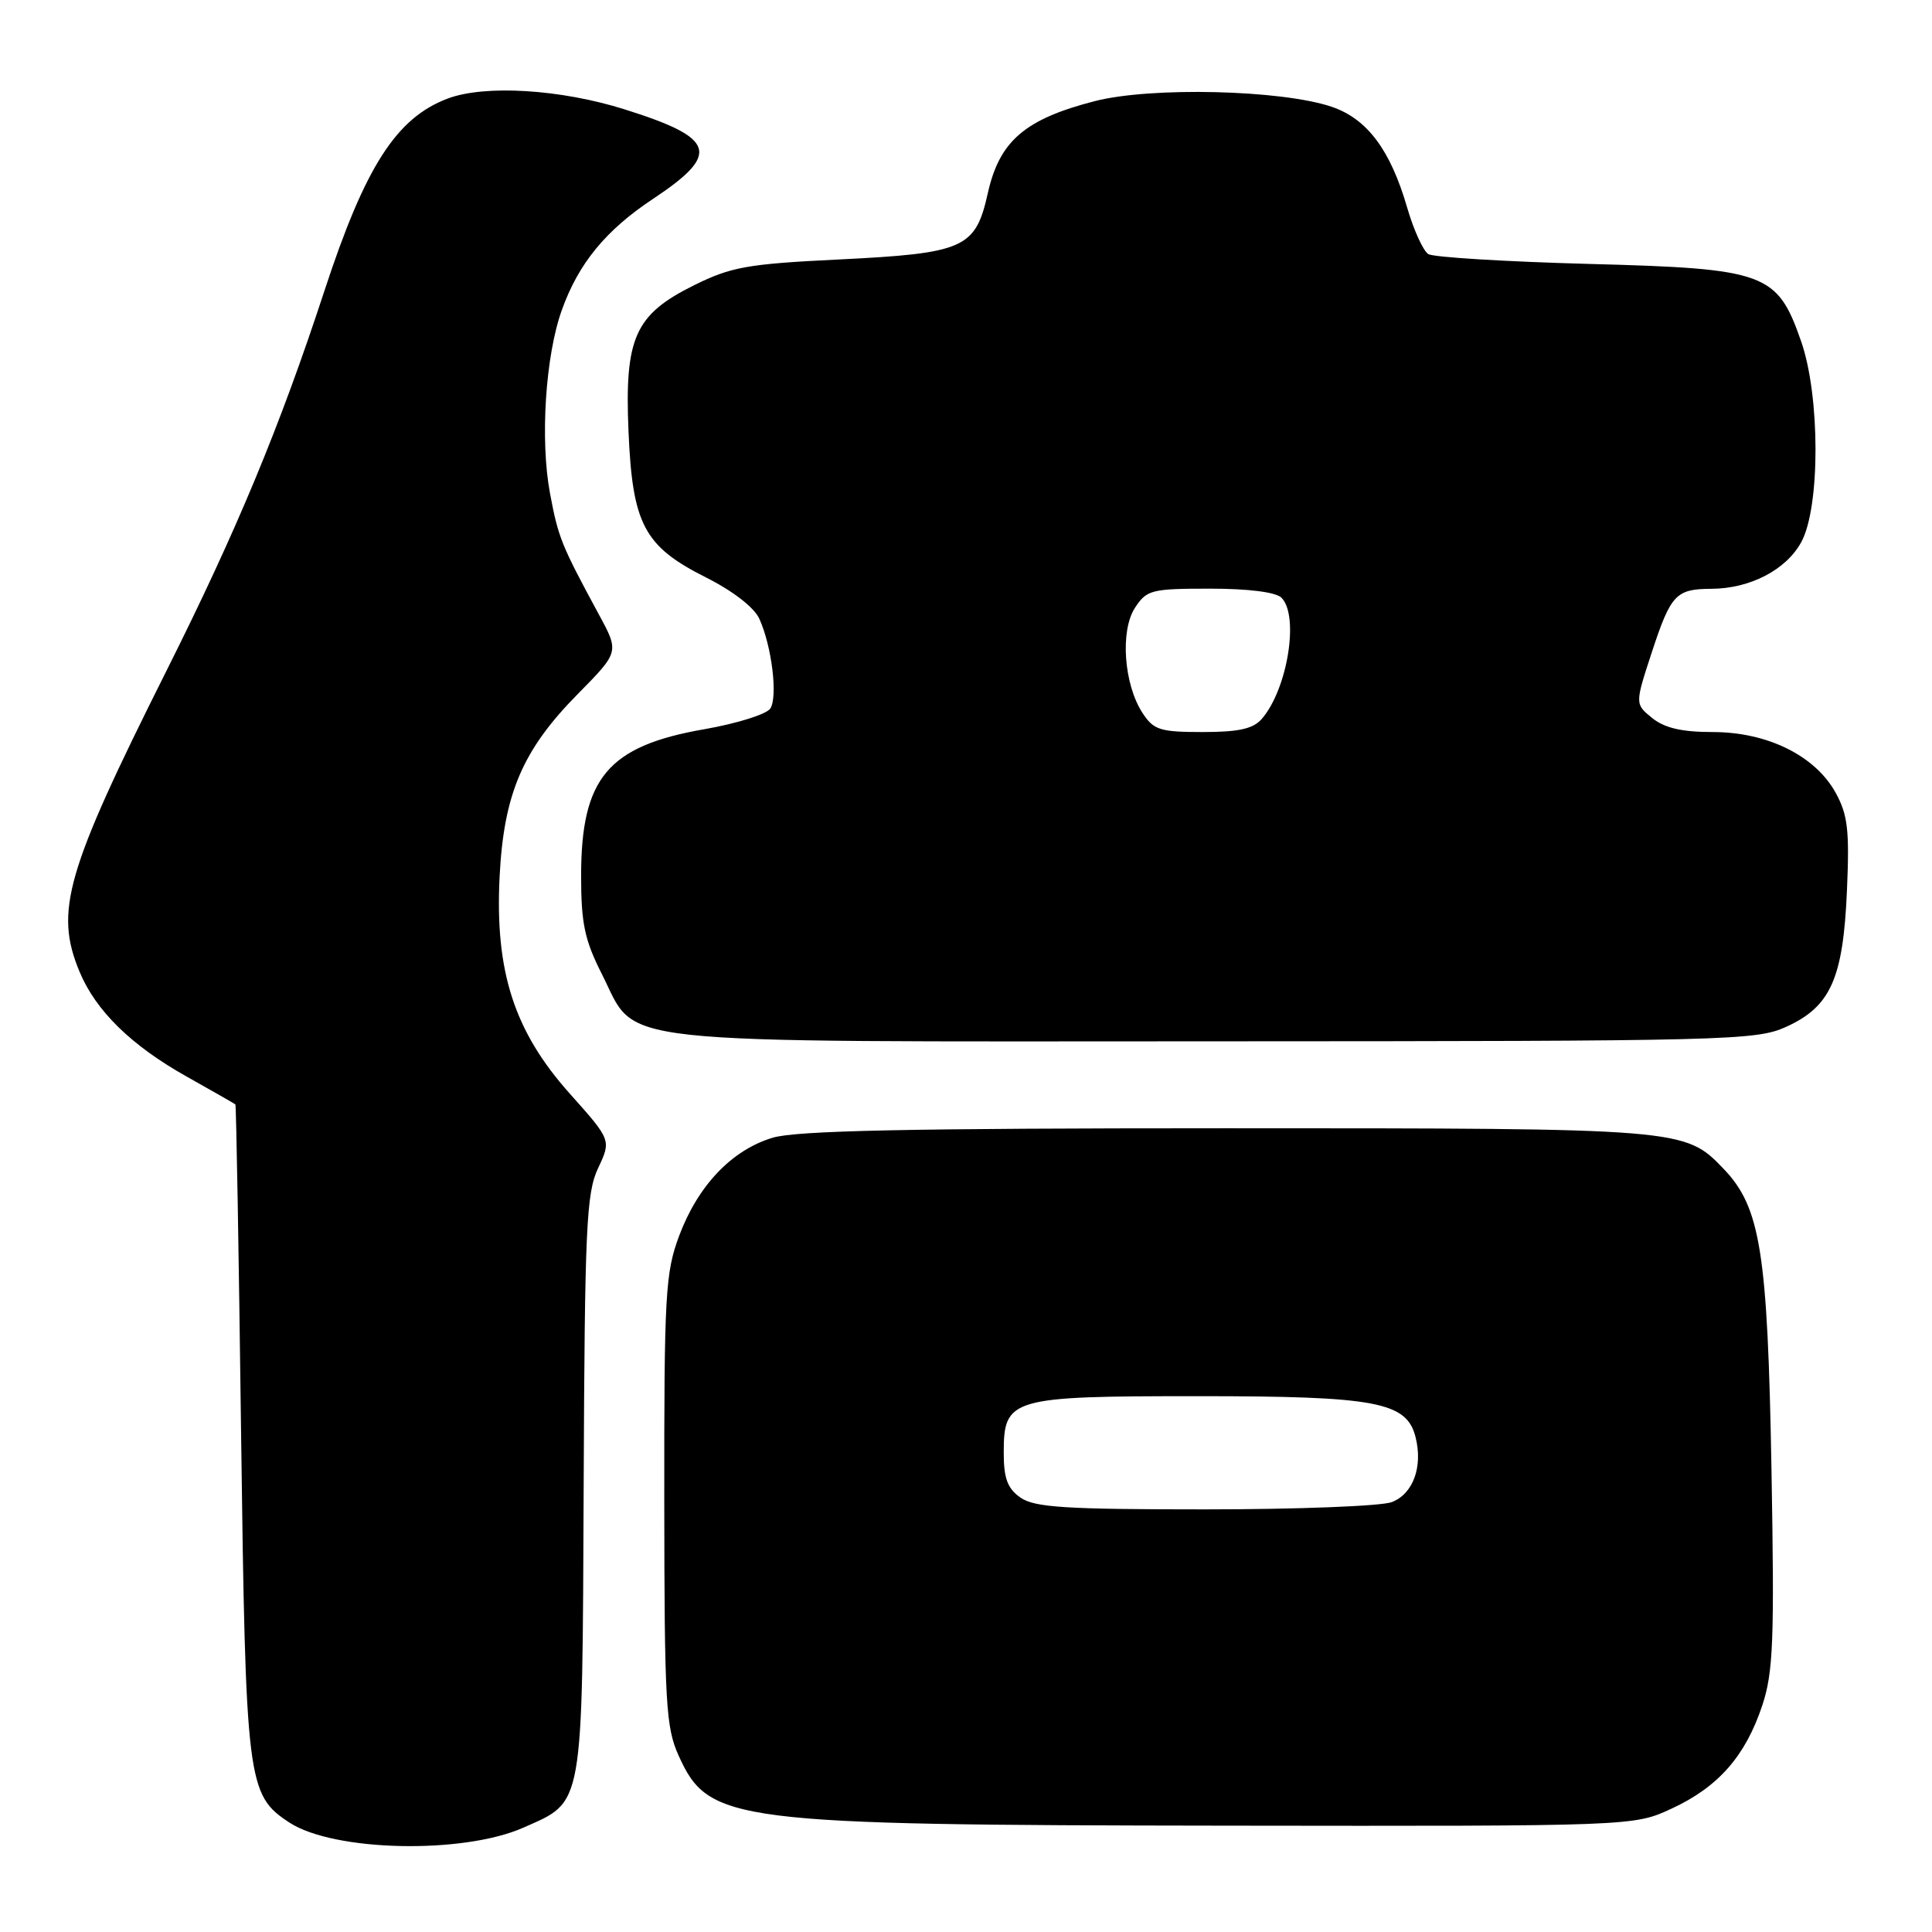 <?xml version="1.0" encoding="UTF-8" standalone="no"?>
<!DOCTYPE svg PUBLIC "-//W3C//DTD SVG 1.1//EN" "http://www.w3.org/Graphics/SVG/1.1/DTD/svg11.dtd" >
<svg xmlns="http://www.w3.org/2000/svg" xmlns:xlink="http://www.w3.org/1999/xlink" version="1.1" viewBox="0 0 256 256">
 <g >
 <path fill="currentColor"
d=" M 69.33 242.18 C 77.41 238.60 77.15 240.06 77.34 196.79 C 77.48 162.64 77.69 158.10 79.25 154.79 C 81.00 151.07 81.00 151.07 75.48 144.89 C 68.13 136.65 65.57 128.73 66.20 116.18 C 66.75 105.19 69.24 99.37 76.57 91.95 C 82.05 86.39 82.05 86.39 79.37 81.45 C 74.36 72.19 73.98 71.25 72.88 65.38 C 71.55 58.29 72.27 47.13 74.45 41.07 C 76.66 34.90 80.27 30.50 86.52 26.36 C 95.52 20.38 94.88 18.31 82.83 14.51 C 74.33 11.82 64.24 11.20 59.32 13.06 C 52.51 15.63 48.39 22.06 43.00 38.50 C 37.05 56.64 31.39 70.26 22.00 89.00 C 8.70 115.55 7.20 120.75 10.55 128.78 C 12.70 133.94 17.40 138.54 24.75 142.66 C 28.19 144.59 31.09 146.25 31.19 146.34 C 31.30 146.43 31.64 165.85 31.94 189.50 C 32.55 236.28 32.74 237.82 38.35 241.50 C 44.23 245.34 61.32 245.72 69.33 242.18 Z  M 221.54 239.63 C 227.70 236.77 231.28 232.68 233.51 225.98 C 234.97 221.57 235.13 217.44 234.73 194.70 C 234.22 165.89 233.28 159.99 228.39 154.88 C 223.25 149.52 223.03 149.50 162.50 149.50 C 120.35 149.50 105.48 149.81 102.36 150.76 C 96.95 152.40 92.49 157.09 90.00 163.73 C 88.16 168.64 88.00 171.49 88.02 198.79 C 88.04 225.78 88.22 228.88 89.94 232.67 C 93.92 241.45 96.88 241.83 162.50 241.91 C 216.50 241.98 216.50 241.98 221.54 239.63 Z  M 236.68 136.06 C 242.57 133.38 244.23 129.67 244.73 118.00 C 245.08 109.98 244.84 107.96 243.22 105.02 C 240.50 100.12 234.17 97.00 226.95 97.00 C 222.86 97.00 220.57 96.47 218.92 95.14 C 216.63 93.28 216.63 93.28 218.88 86.41 C 221.40 78.75 222.07 78.04 226.78 78.02 C 231.90 77.99 236.67 75.51 238.68 71.83 C 241.20 67.21 241.19 52.52 238.67 45.26 C 235.49 36.13 234.03 35.59 210.50 34.97 C 199.50 34.67 189.94 34.09 189.26 33.67 C 188.58 33.24 187.32 30.48 186.46 27.52 C 184.24 19.86 181.16 15.75 176.46 14.15 C 169.82 11.90 152.53 11.48 145.06 13.40 C 135.82 15.78 132.44 18.68 130.90 25.56 C 129.25 32.93 127.83 33.56 111.00 34.39 C 99.08 34.97 96.86 35.37 92.00 37.78 C 84.13 41.67 82.75 44.74 83.28 57.14 C 83.80 69.47 85.34 72.39 93.52 76.50 C 97.12 78.31 99.94 80.49 100.62 82.00 C 102.26 85.60 103.08 92.27 102.08 93.87 C 101.61 94.63 97.69 95.86 93.36 96.62 C 80.56 98.84 77.00 103.07 77.00 116.07 C 77.00 122.35 77.47 124.57 79.75 129.07 C 84.59 138.62 78.96 138.00 161.00 137.98 C 229.08 137.96 232.70 137.87 236.68 136.06 Z  M 135.22 198.44 C 133.50 197.24 133.00 195.90 133.00 192.50 C 133.00 185.25 133.87 185.00 158.75 185.00 C 182.38 185.00 186.40 185.76 187.57 190.43 C 188.56 194.37 187.24 197.96 184.41 199.04 C 183.01 199.57 171.87 200.00 159.66 200.00 C 141.17 200.00 137.07 199.74 135.22 198.44 Z  M 151.40 94.49 C 148.91 90.69 148.40 83.56 150.40 80.52 C 151.94 78.16 152.58 78.00 160.32 78.00 C 165.43 78.00 169.06 78.46 169.80 79.20 C 172.18 81.58 170.61 91.31 167.20 95.25 C 166.06 96.57 164.15 97.00 159.37 97.00 C 153.72 97.00 152.87 96.73 151.40 94.49 Z "/>
</g>
</svg>